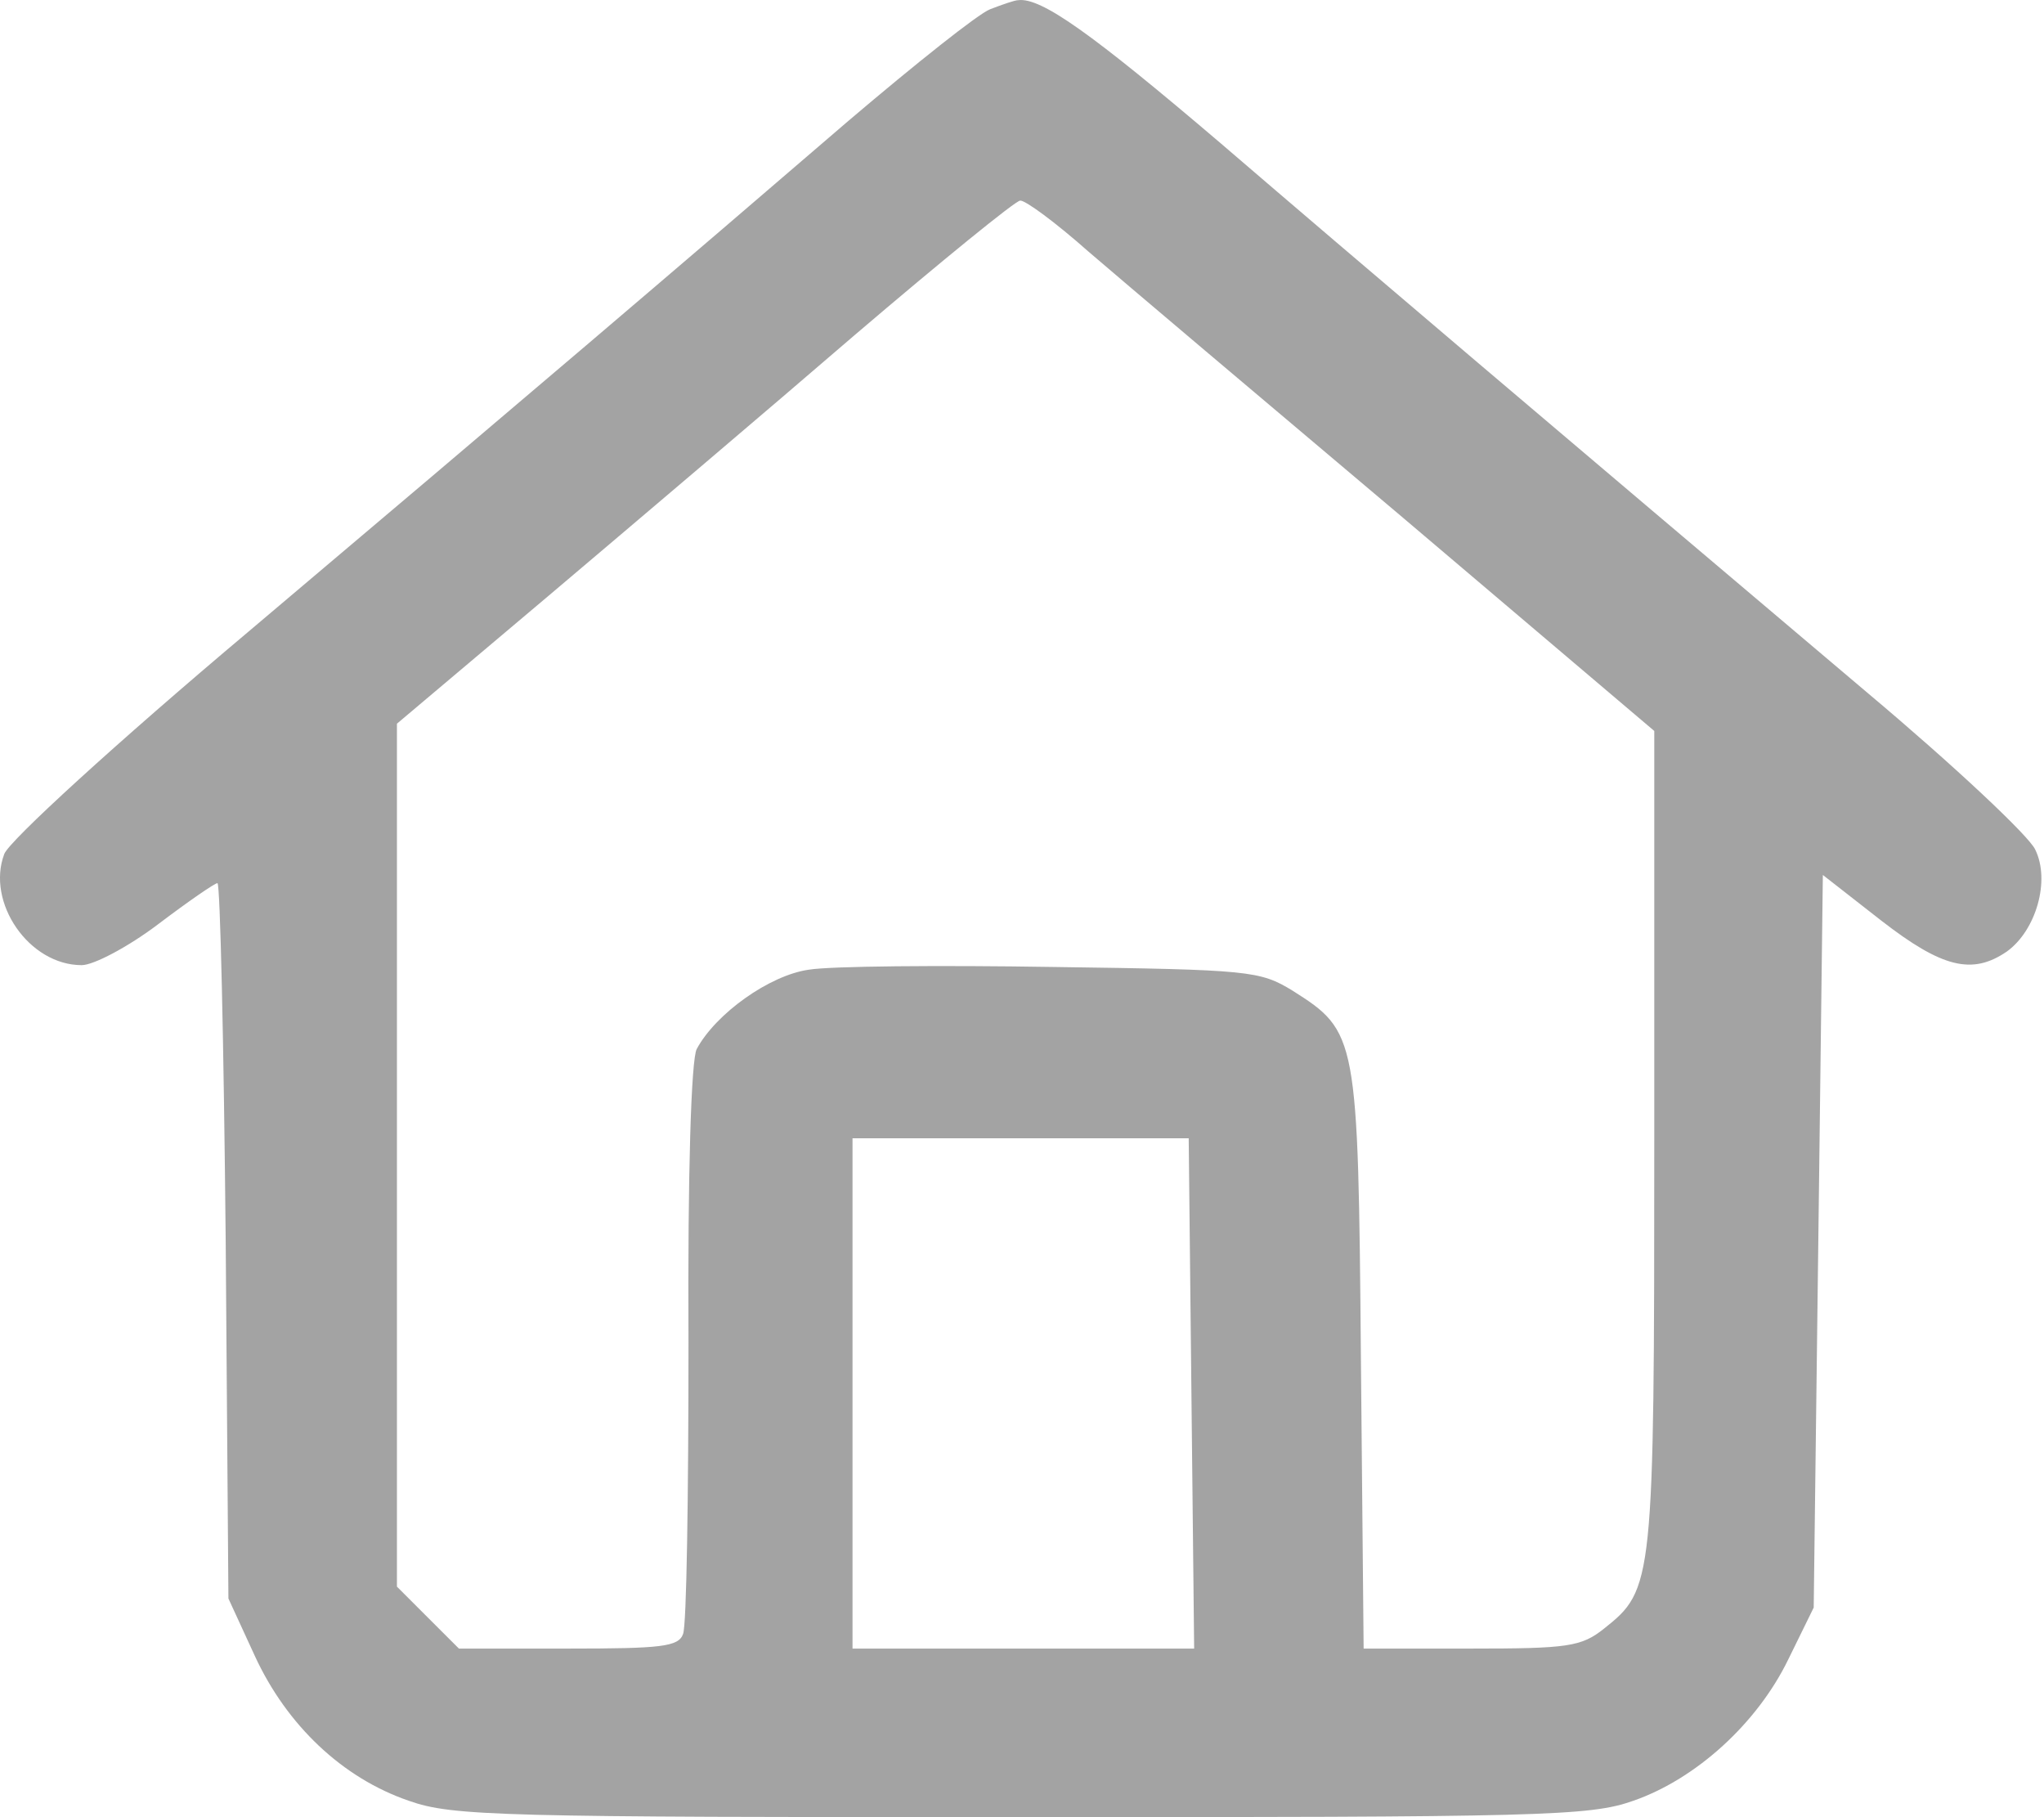 <svg width="36" height="32" viewBox="0 0 36 32" fill="none" xmlns="http://www.w3.org/2000/svg">
<path d="M17.438 0.163C17.229 0.243 16.122 1.126 14.951 2.121C11.95 4.704 9.126 7.111 4.376 11.123C2.049 13.081 0.155 14.814 0.075 15.039C-0.246 15.889 0.508 16.996 1.439 16.996C1.648 16.996 2.258 16.675 2.787 16.274C3.317 15.873 3.782 15.552 3.83 15.552C3.878 15.552 3.942 18.392 3.975 21.842L4.023 28.149L4.488 29.16C5.05 30.379 6.029 31.31 7.2 31.711C7.97 31.984 8.805 32 17.983 32C27.162 32 27.997 31.984 28.767 31.711C29.874 31.326 30.949 30.347 31.495 29.224L31.944 28.309L32.025 21.858L32.105 15.408L33.132 16.21C34.207 17.044 34.736 17.173 35.346 16.756C35.86 16.386 36.116 15.504 35.844 14.958C35.731 14.717 34.416 13.482 32.907 12.214C27.291 7.464 24.001 4.672 21.498 2.522C19.219 0.58 18.337 -0.046 17.935 0.003C17.871 0.003 17.646 0.083 17.438 0.163ZM19.171 4.431C19.749 4.929 22.236 7.031 24.691 9.101L29.136 12.872V20.077C29.136 27.892 29.12 27.988 28.253 28.678C27.852 28.999 27.612 29.031 25.911 29.031H24.017L23.969 23.928C23.921 18.232 23.905 18.168 22.765 17.445C22.188 17.093 22.011 17.076 18.545 17.028C16.555 16.996 14.63 17.012 14.245 17.076C13.555 17.173 12.608 17.847 12.271 18.473C12.175 18.649 12.11 20.639 12.126 23.64C12.126 26.319 12.094 28.63 12.03 28.775C11.95 28.999 11.645 29.031 10.008 29.031H8.083L7.537 28.486L6.991 27.94V20.35V12.744L9.655 10.497C11.115 9.262 13.555 7.192 15.063 5.892C16.587 4.592 17.887 3.533 17.967 3.533C18.048 3.517 18.593 3.918 19.171 4.431ZM20.984 24.538L21.032 29.031H18.032H15.015V24.538V20.045H17.983H20.936L20.984 24.538Z" fill="#A3A3A3"/>
</svg>

